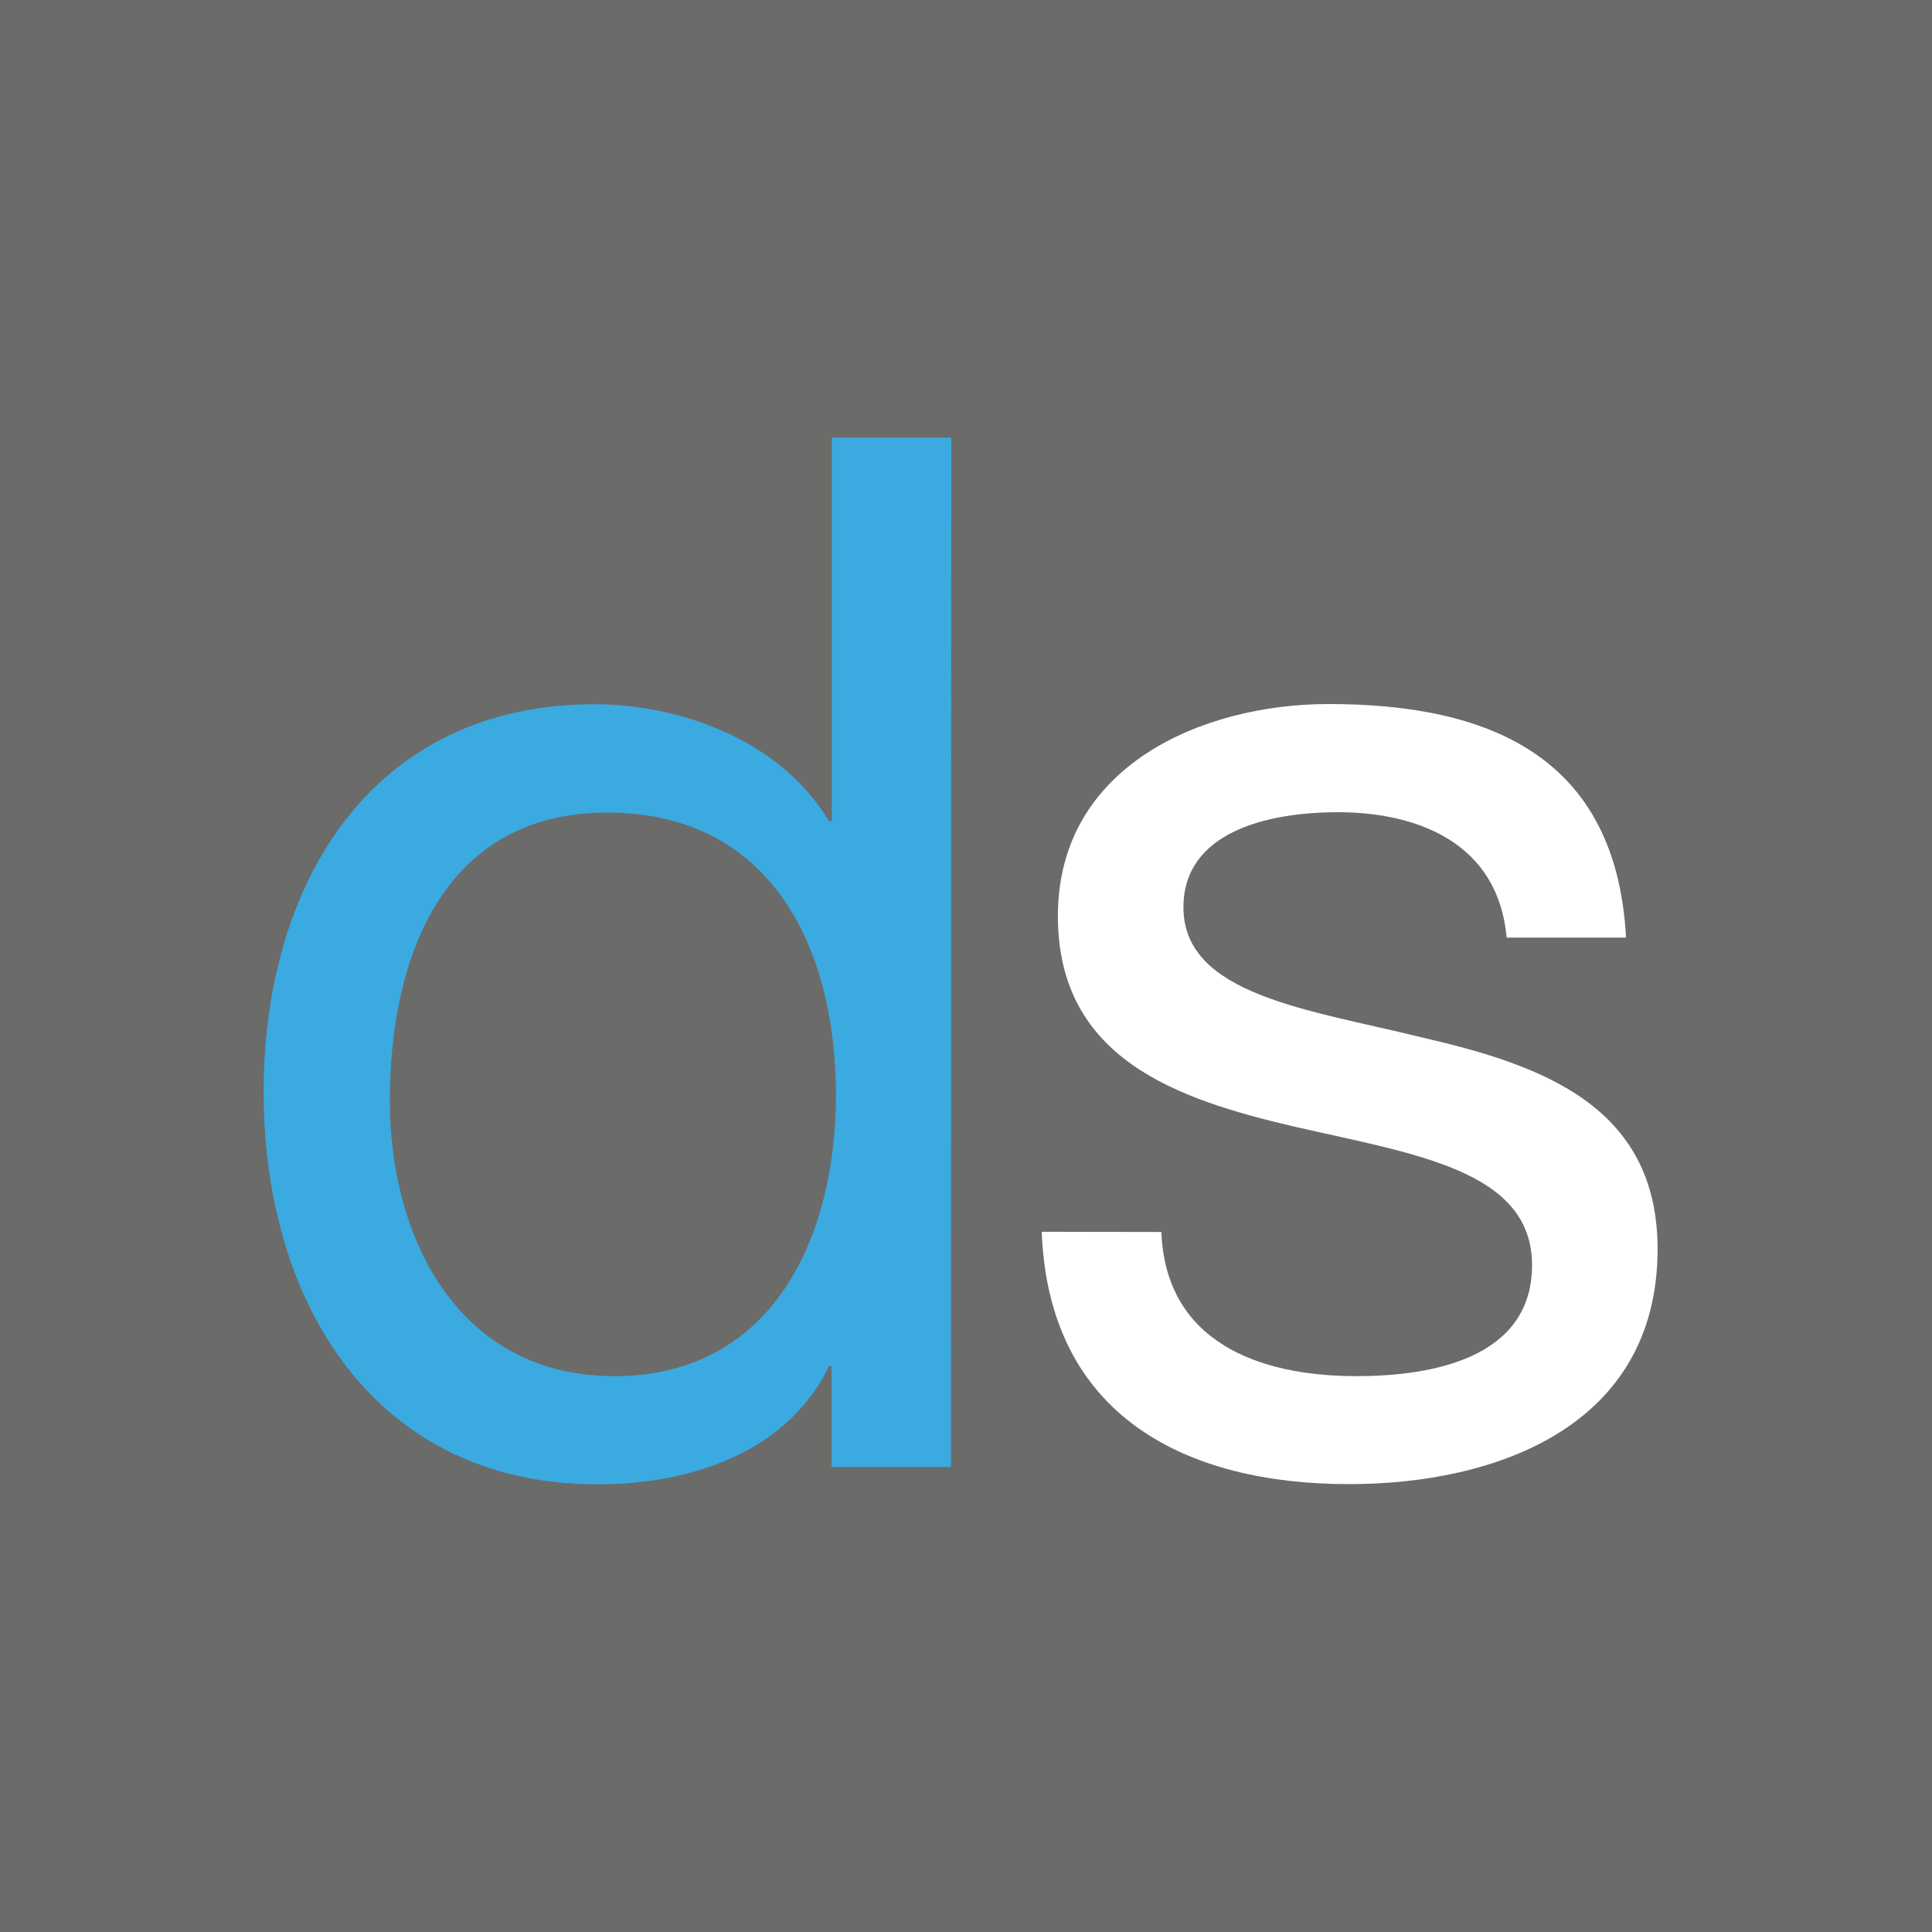 <svg id="Layer_1" data-name="Layer 1" xmlns="http://www.w3.org/2000/svg" viewBox="0 0 275 275"><defs><style>.cls-1{fill:#6b6b6a;}.cls-2{fill:#3baae1;}.cls-3{fill:#fff;}</style></defs><rect class="cls-1" width="275" height="275"/><path class="cls-2" d="M135.36,208.81h-17V194.45H118c-5.59,11.7-18.77,16.83-32.95,16.83-31.75,0-47.52-25.86-47.52-55.83s15.57-55.21,47.12-55.21c10.59,0,25.76,4.11,33.35,16.63h.4V62.28h17ZM87.44,195.88c22.76,0,31.55-20.11,31.55-40,0-20.93-9.19-40.22-32.55-40.22-23.16,0-30.95,20.32-30.95,41C55.49,176.59,65.47,195.88,87.44,195.88Z"/><path class="cls-3" d="M165.31,175.36c.6,15.6,13.78,20.52,27.76,20.52,10.58,0,25-2.46,25-15.8,0-13.55-16.78-15.8-33.75-19.7-16.77-3.9-33.74-9.65-33.74-30,0-21.34,20.56-30.17,38.53-30.17,22.77,0,40.94,7.39,42.34,33.25h-17c-1.19-13.54-12.78-17.85-24-17.85-10.18,0-22,2.87-22,13.54,0,12.52,18,14.57,33.74,18.47,17,3.9,33.75,9.65,33.75,30.17,0,25.25-23,33.46-43.93,33.46-23.16,0-42.73-9.65-43.73-35.92Z"/></svg>